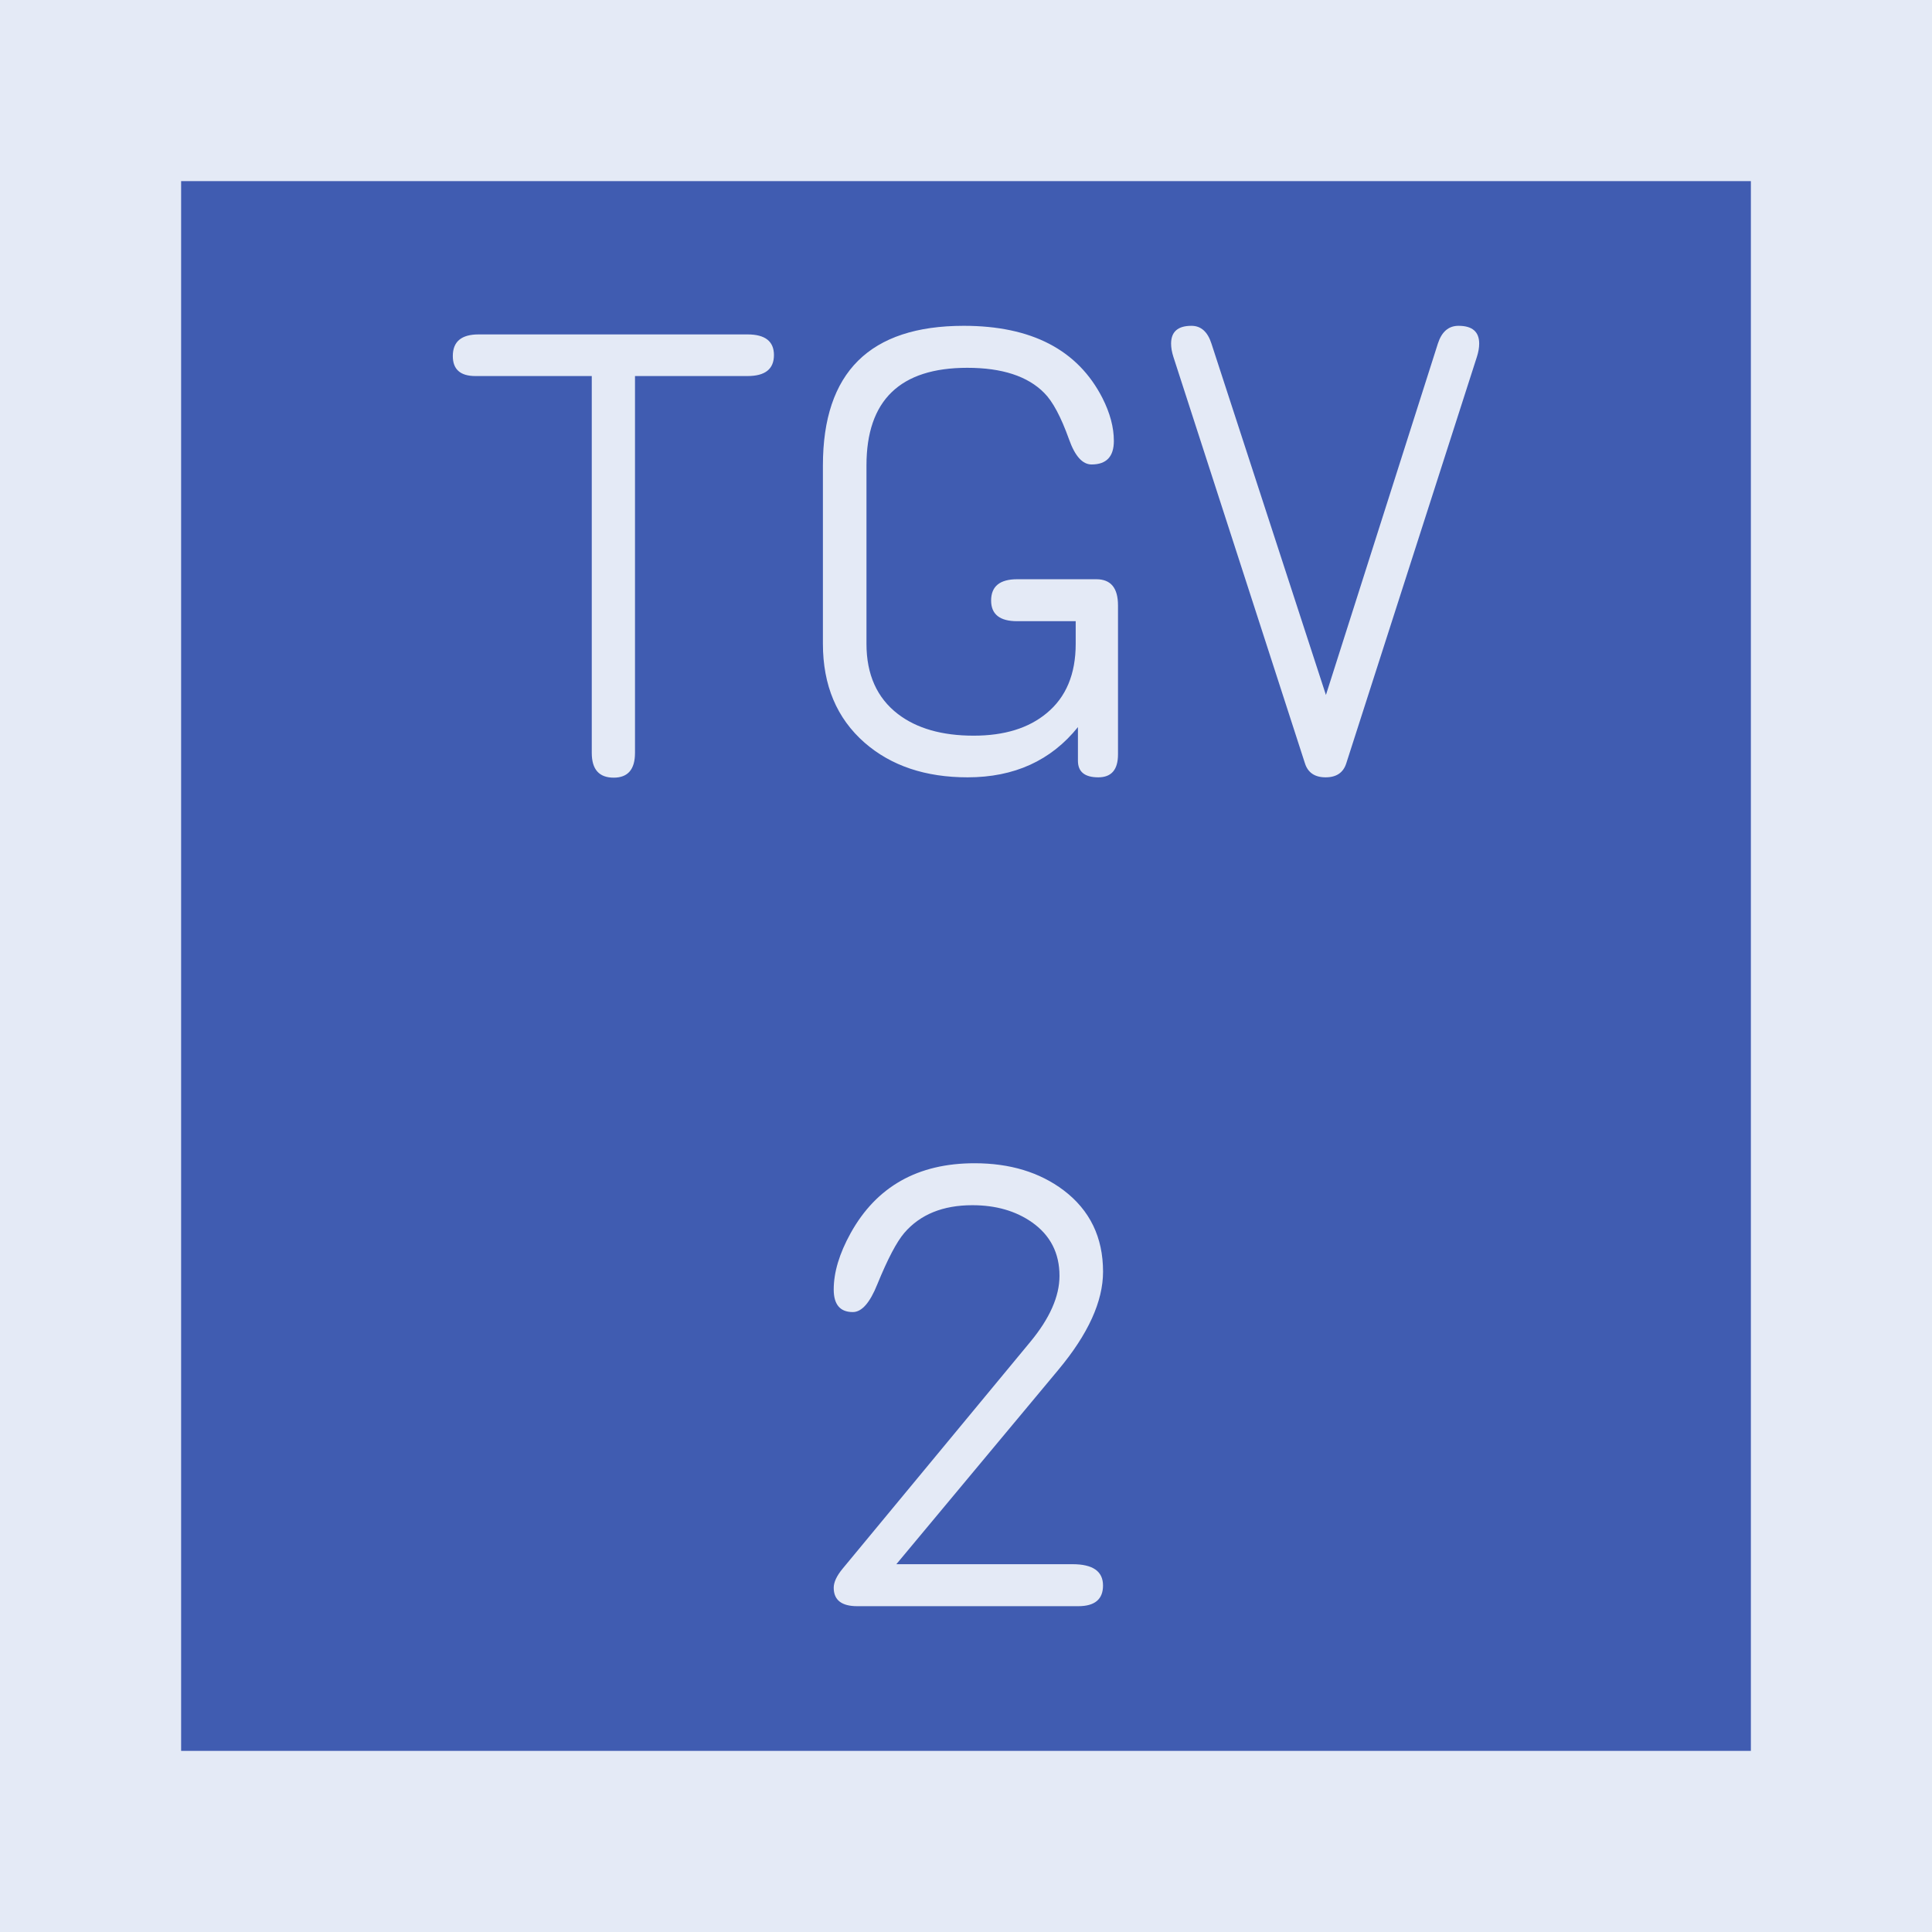 <svg xmlns="http://www.w3.org/2000/svg" width="64" height="64"><path d="M3 3h58v58H3z" style="fill:#405cb1;fill-opacity:1;stroke:#e4eaf6;stroke-width:6;stroke-miterlimit:4;stroke-dasharray:none;stroke-opacity:1"/><g aria-label="TGV 2" style="font-style:normal;font-weight:400;font-size:21.571px;line-height:1.25;font-family:sans-serif;text-align:center;letter-spacing:0;word-spacing:0;text-anchor:middle;fill:#e4eaf6;fill-opacity:1;stroke:none;stroke-width:.539"><path d="M19.603 12.457h-3.855q-.748 0-.748-.663 0-.716.853-.716h8.91q.875 0 .875.684 0 .695-.874.695h-3.729V24.94q0 .821-.705.821-.727 0-.727-.821zM35.634 20.578h-1.938q-.864 0-.864-.684 0-.706.864-.706h2.622q.717 0 .717.864v4.94q0 .758-.653.758-.674 0-.674-.548v-1.116q-1.338 1.664-3.655 1.664-2.096 0-3.413-1.148-1.38-1.211-1.38-3.276v-5.909q0-4.624 4.666-4.624 3.37 0 4.593 2.391.379.748.379 1.422 0 .78-.738.78-.452 0-.747-.832-.4-1.117-.822-1.538-.821-.832-2.549-.832-3.339 0-3.339 3.233v5.91q0 1.526 1.043 2.327.937.716 2.507.716 1.527 0 2.422-.748.959-.79.959-2.296zM43.923 23.022l3.708-11.639q.19-.59.684-.59.685 0 .685.59 0 .2-.074.432l-4.329 13.471q-.147.464-.684.464-.538 0-.685-.464l-4.36-13.471q-.074-.232-.074-.432 0-.59.674-.59.474 0 .663.59zM29.693 51.816h5.836q1.01 0 1.01.706 0 .685-.82.685h-7.321q-.78 0-.78-.611 0-.274.295-.632l6.215-7.51q.969-1.17.969-2.19 0-1.128-.906-1.77-.811-.57-1.98-.57-1.464 0-2.254.917-.38.443-.896 1.706-.368.917-.81.917-.633 0-.633-.748 0-.853.559-1.864 1.285-2.318 4.107-2.318 1.76 0 2.95.896 1.306.99 1.306 2.696 0 1.475-1.475 3.244z" style="font-style:normal;font-variant:normal;font-weight:400;font-stretch:normal;font-family:saxMono;-inkscape-font-specification:saxMono;text-align:center;text-anchor:middle;stroke-width:.539"/></g></svg>